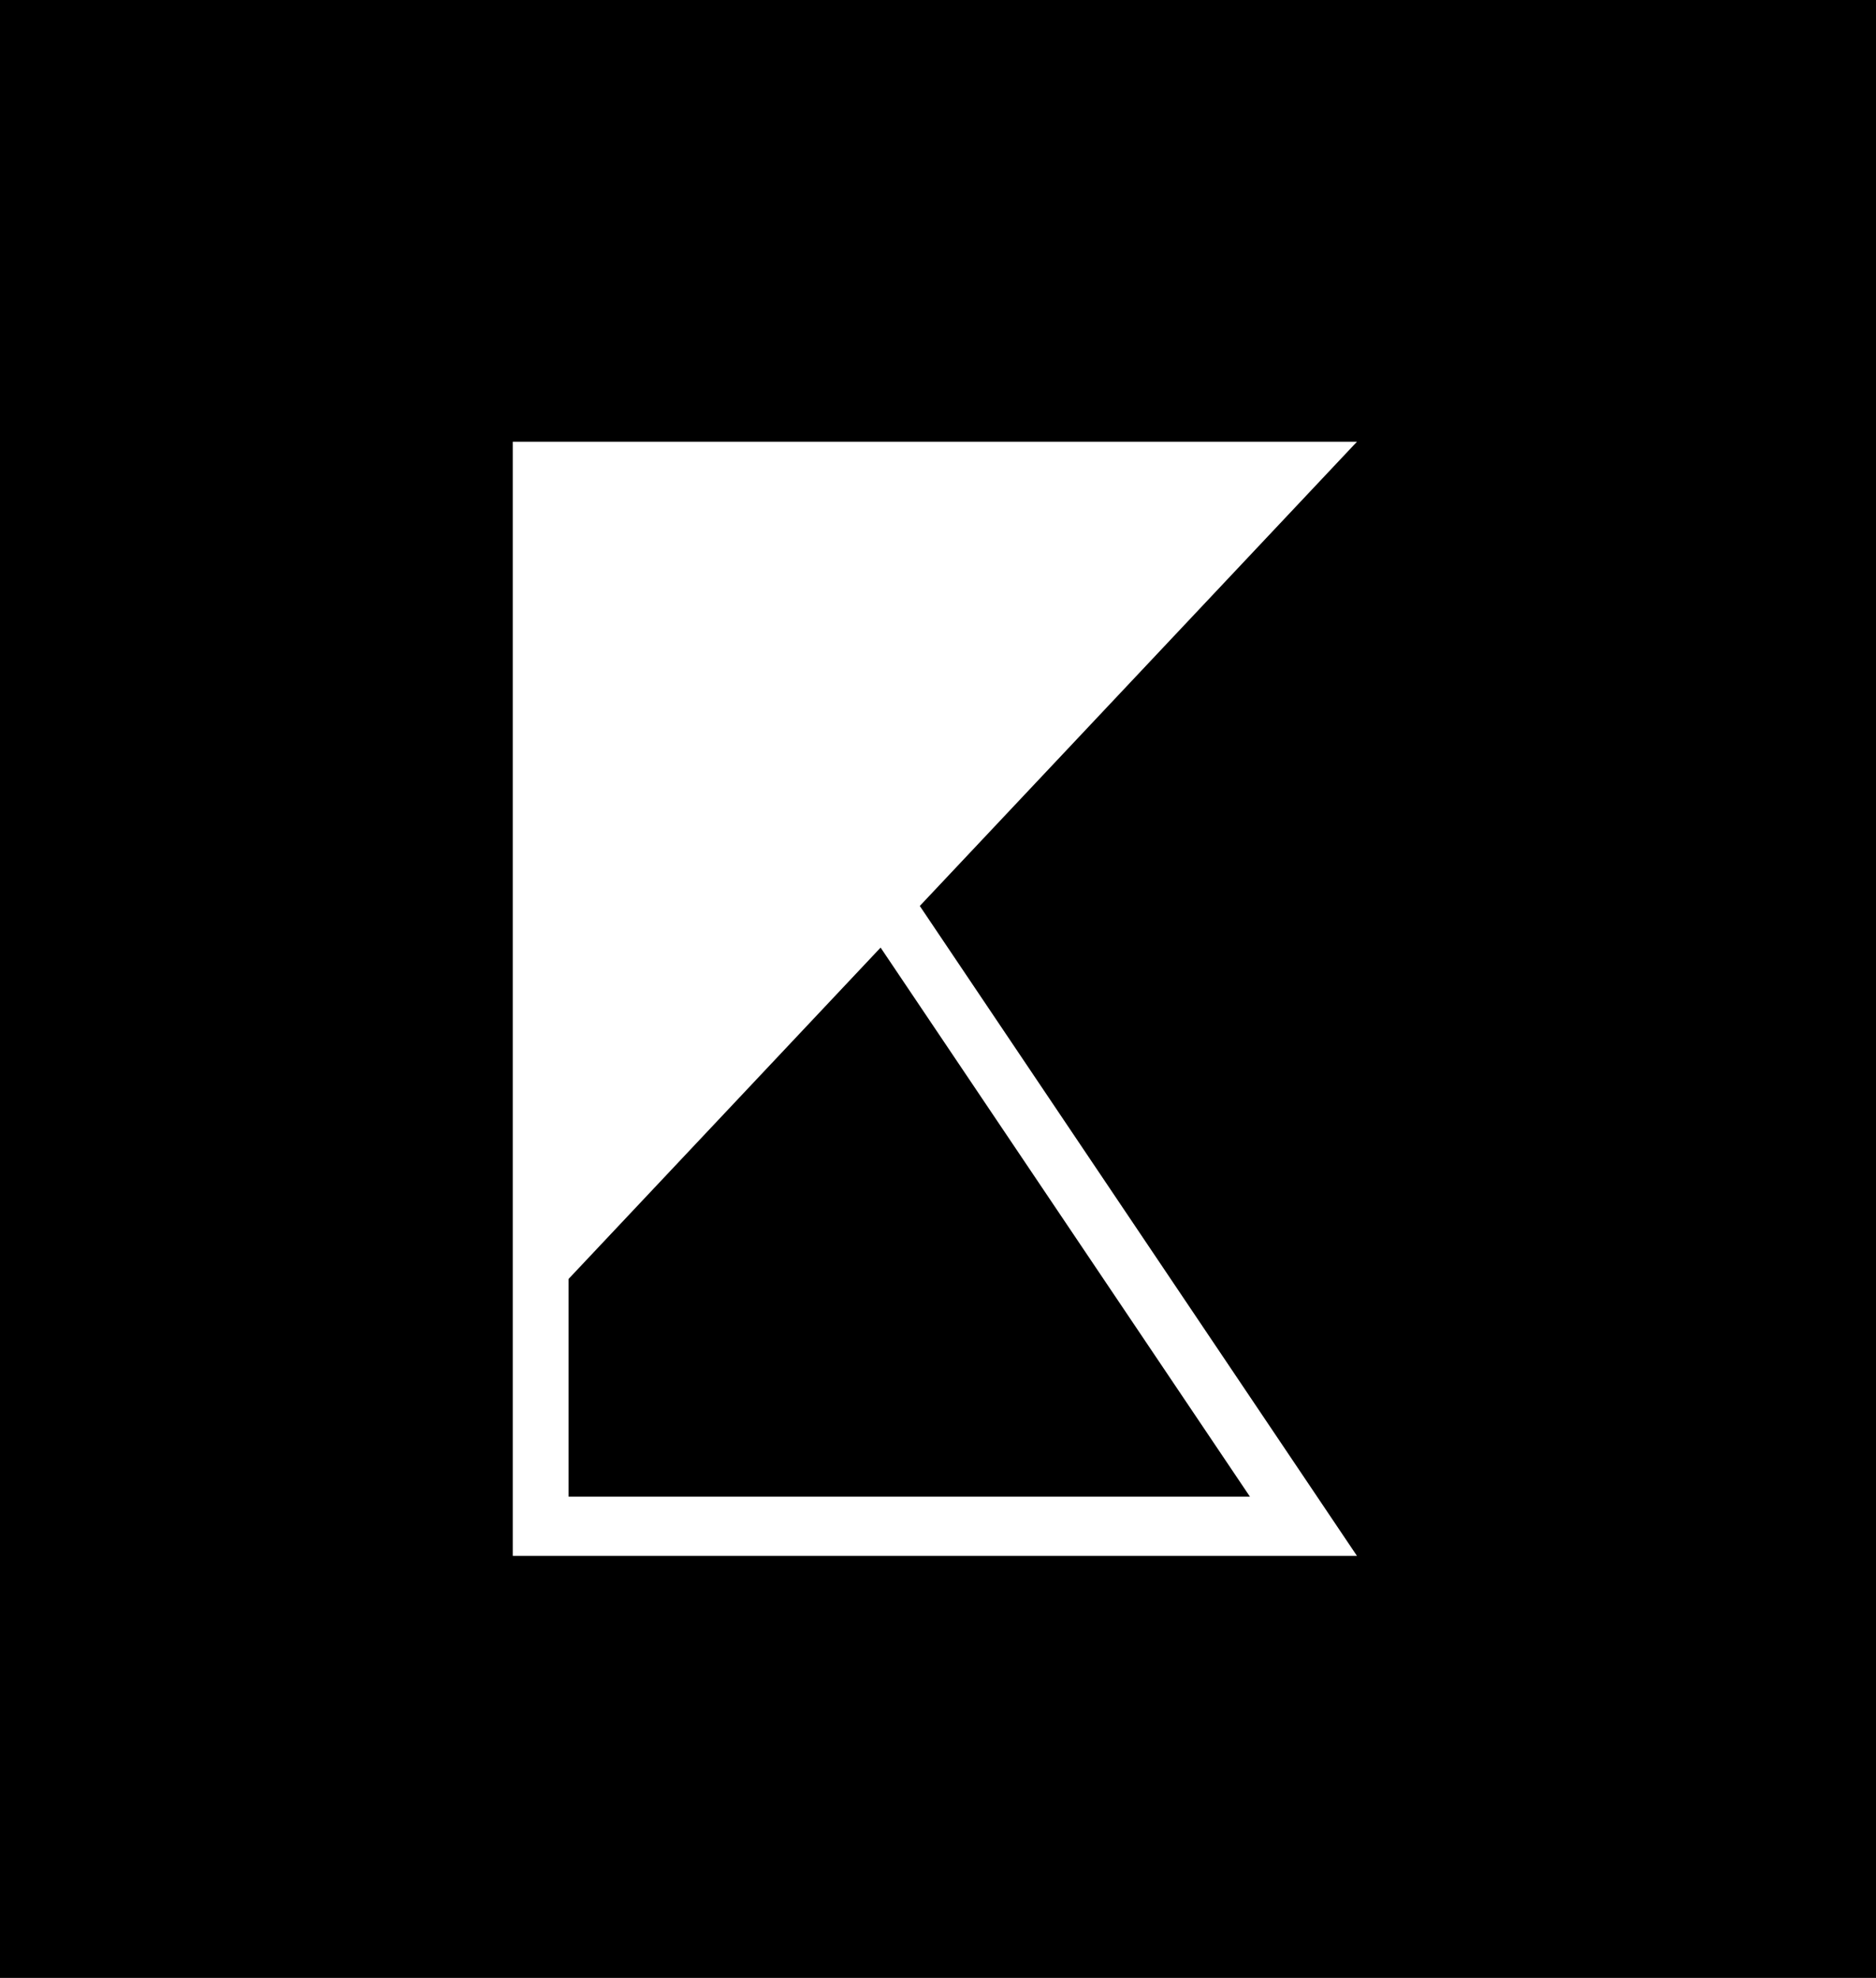 <svg xmlns="http://www.w3.org/2000/svg" width="3000" height="3163" fill="none" viewBox="0 0 3000 3163"><rect x="0" y="0" width="3000" height="3163" fill="#808080" stroke="none"/><rect width="3000" height="3162.95" fill="#000"/><path fill="#fff" d="M1470.89 1448.81L2170 2488.19H820V706.392H2170L1470.89 1448.81ZM1408.21 1515.37L909.196 2045.3V2393.46H1998.84L1408.21 1515.37Z"/></svg>
